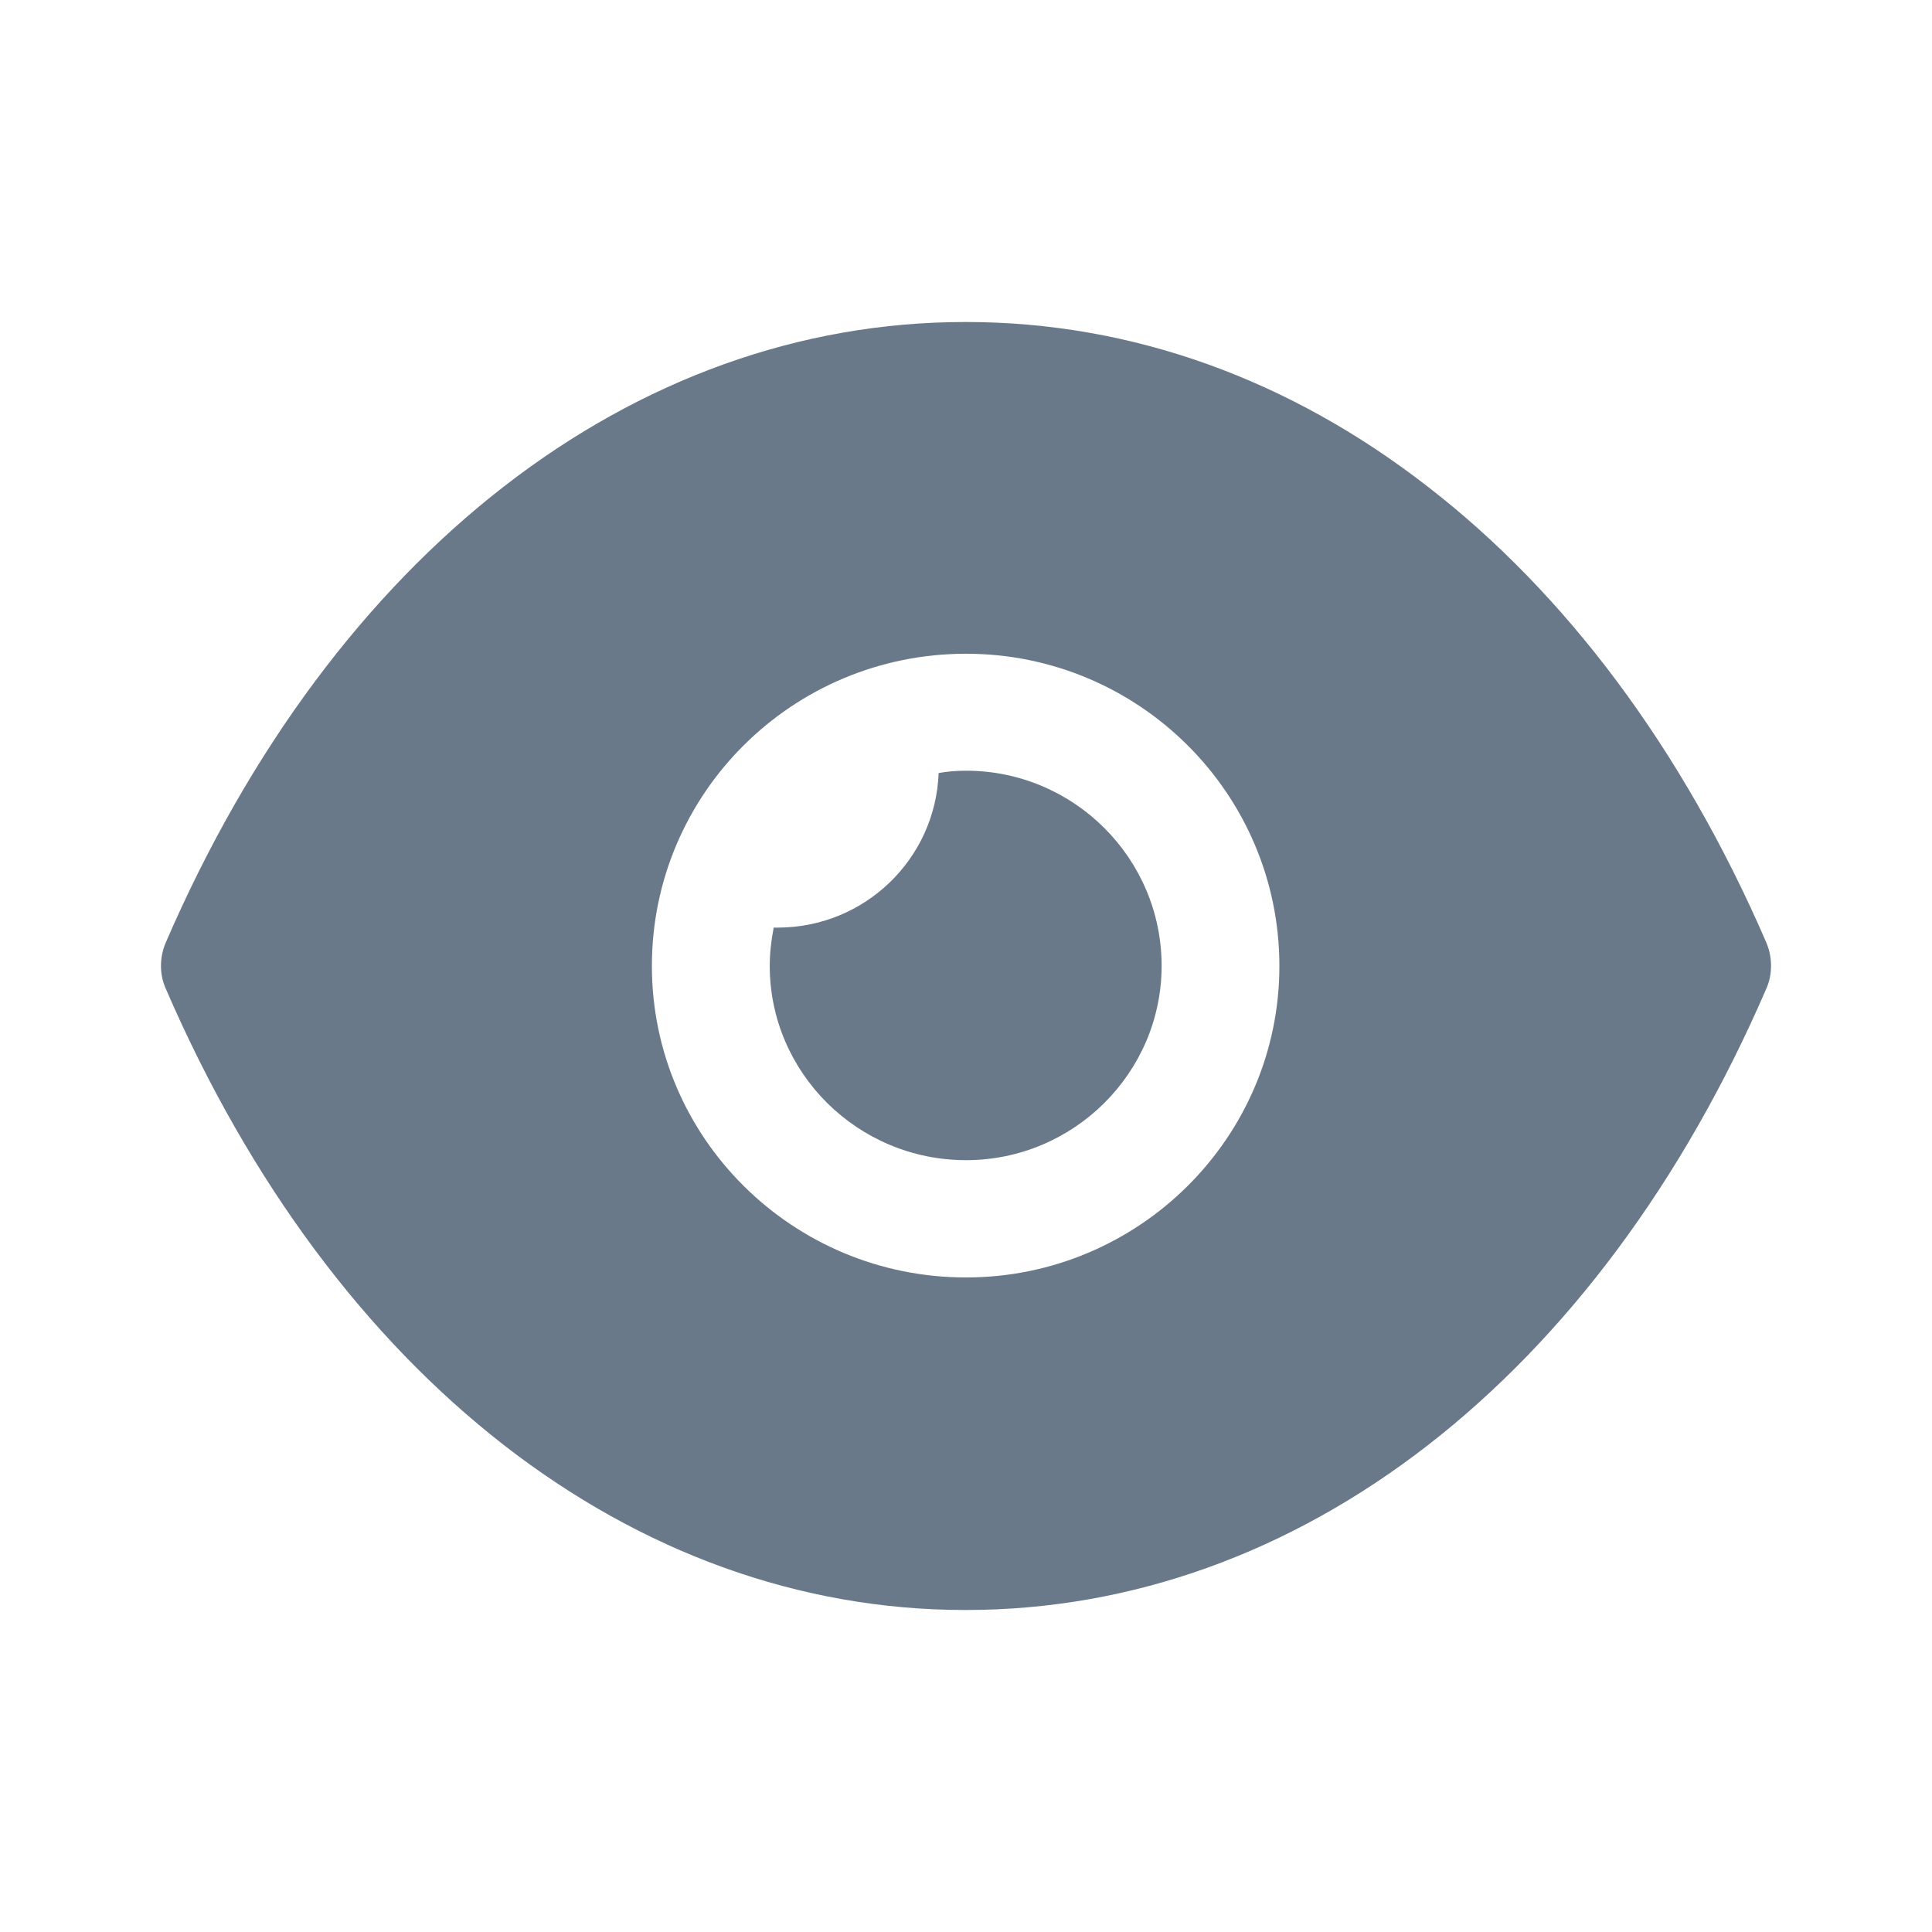 <svg width="24" height="24" viewBox="0 0 24 24" fill="none" xmlns="http://www.w3.org/2000/svg">
<g id="Show">
<g id="Iconly/Bold/Show">
<g id="Show_2">
<path id="Vector" d="M12 4C14.068 4 16.029 4.718 17.737 6.046C19.444 7.365 20.898 9.295 21.942 11.709C22.02 11.893 22.02 12.107 21.942 12.281C19.854 17.11 16.137 20 12 20H11.99C7.863 20 4.146 17.11 2.059 12.281C1.98 12.107 1.98 11.893 2.059 11.709C4.146 6.88 7.863 4 11.99 4H12ZM12 8.121C9.844 8.121 8.098 9.857 8.098 12C8.098 14.133 9.844 15.869 12 15.869C14.146 15.869 15.893 14.133 15.893 12C15.893 9.857 14.146 8.121 12 8.121ZM12.001 9.574C13.338 9.574 14.43 10.66 14.43 11.998C14.43 13.326 13.338 14.412 12.001 14.412C10.655 14.412 9.562 13.326 9.562 11.998C9.562 11.833 9.582 11.678 9.611 11.523H9.66C10.743 11.523 11.621 10.669 11.66 9.603C11.767 9.583 11.884 9.574 12.001 9.574Z" fill="#6A798A"/>
</g>
</g>
</g>
</svg>

